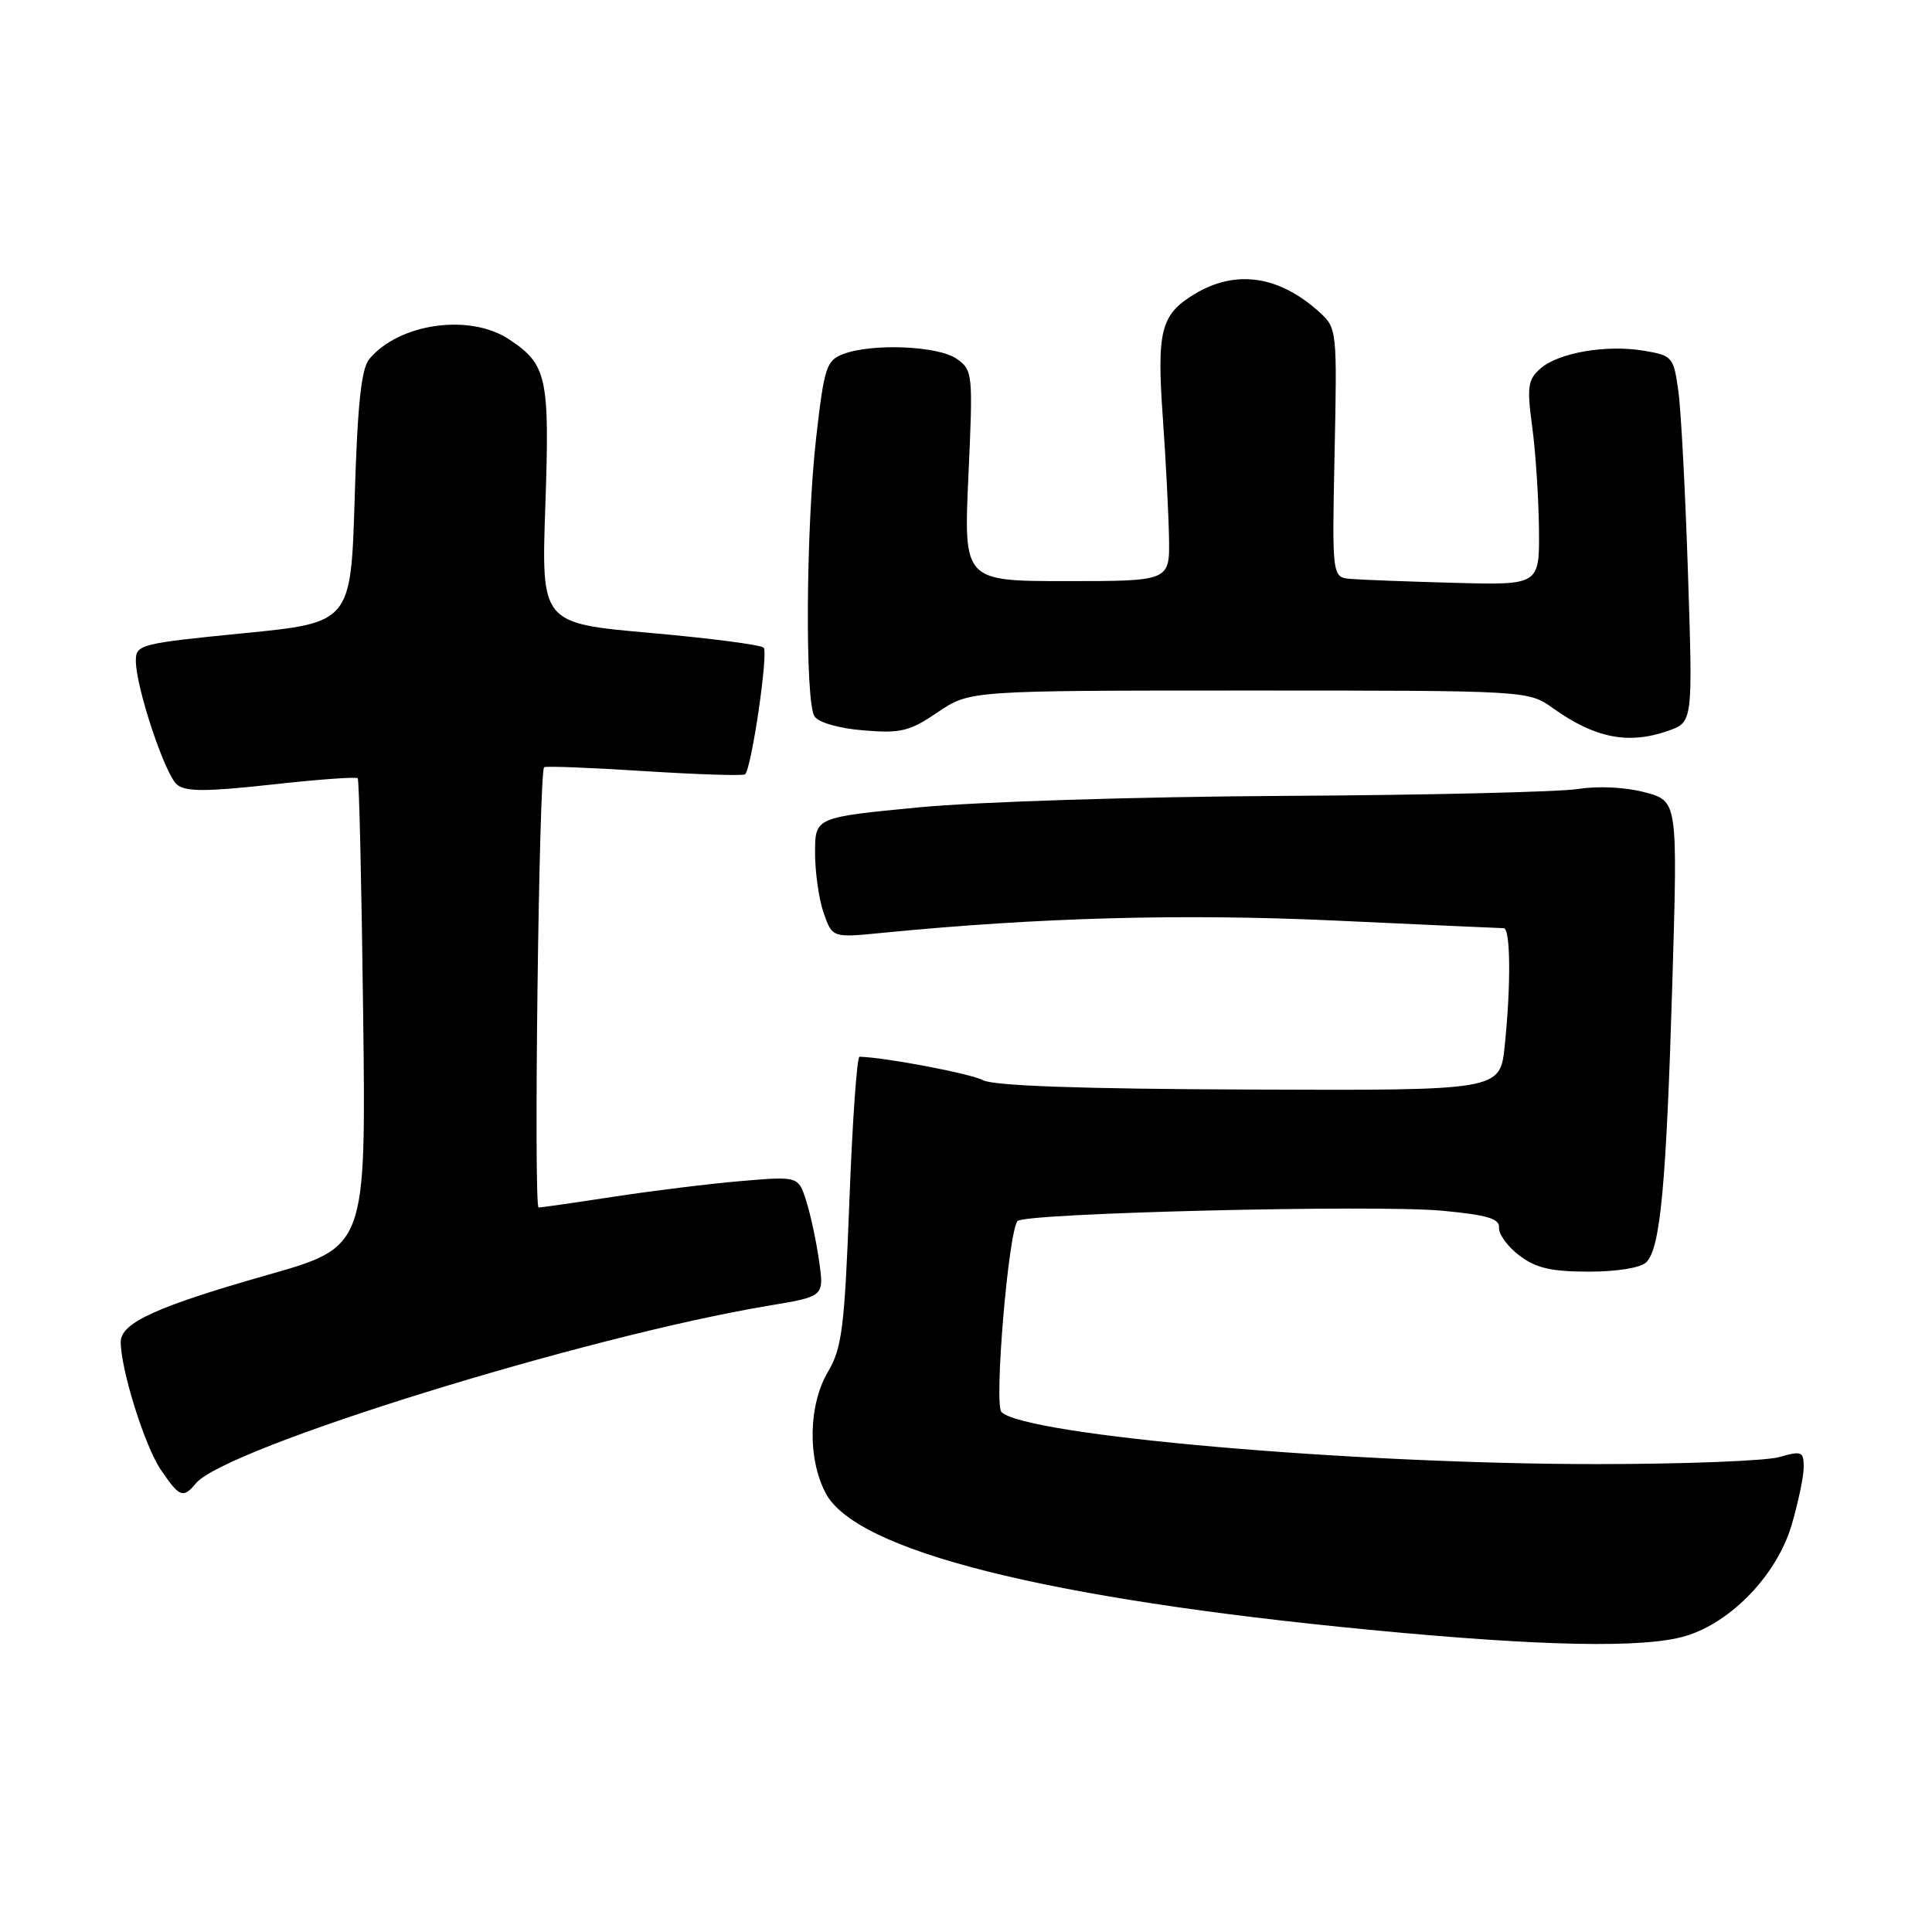 <?xml version="1.0" encoding="UTF-8" standalone="no"?>
<!DOCTYPE svg PUBLIC "-//W3C//DTD SVG 1.1//EN" "http://www.w3.org/Graphics/SVG/1.1/DTD/svg11.dtd" >
<svg xmlns="http://www.w3.org/2000/svg" xmlns:xlink="http://www.w3.org/1999/xlink" version="1.1" viewBox="0 0 256 256">
 <g >
 <path fill="currentColor"
d=" M 223.35 216.78 C 229.42 214.96 235.46 208.64 237.40 202.07 C 238.28 199.08 239.00 195.63 239.00 194.39 C 239.00 192.33 238.73 192.22 235.76 193.07 C 233.97 193.58 223.10 194.00 211.60 194.00 C 179.16 194.00 135.81 190.21 132.70 187.10 C 131.69 186.09 133.63 163.05 134.84 161.79 C 135.86 160.73 182.35 159.60 191.13 160.43 C 197.09 160.99 198.73 161.48 198.63 162.68 C 198.56 163.53 199.77 165.18 201.32 166.36 C 203.52 168.03 205.55 168.50 210.52 168.50 C 214.28 168.50 217.41 167.99 218.15 167.25 C 220.01 165.39 220.79 157.04 221.59 130.33 C 222.31 106.16 222.31 106.16 217.98 104.99 C 215.39 104.30 211.80 104.12 209.07 104.55 C 206.56 104.94 188.97 105.36 170.00 105.46 C 150.70 105.57 129.44 106.24 121.75 106.98 C 108.00 108.30 108.00 108.30 108.00 113.00 C 108.00 115.59 108.51 119.18 109.14 120.98 C 110.29 124.26 110.29 124.26 116.89 123.61 C 137.78 121.56 156.73 121.05 176.92 121.98 C 188.79 122.53 198.84 122.99 199.25 122.99 C 200.16 123.00 200.22 130.57 199.38 138.60 C 198.77 144.50 198.77 144.50 165.55 144.37 C 143.27 144.29 131.64 143.88 130.24 143.13 C 128.62 142.26 117.43 140.13 113.89 140.02 C 113.55 140.01 112.95 148.59 112.55 159.09 C 111.91 175.92 111.57 178.61 109.72 181.75 C 107.12 186.16 106.98 193.22 109.40 197.84 C 113.40 205.50 138.60 211.83 181.50 215.96 C 204.38 218.16 217.86 218.42 223.35 216.78 Z  M 25.97 196.54 C 29.86 191.85 77.51 177.07 101.85 173.01 C 109.20 171.79 109.20 171.79 108.54 167.14 C 108.19 164.59 107.42 161.00 106.84 159.17 C 105.79 155.85 105.79 155.85 98.15 156.50 C 93.94 156.86 86.34 157.80 81.26 158.58 C 76.18 159.36 71.73 160.00 71.37 160.00 C 70.69 160.00 71.41 102.19 72.10 101.66 C 72.32 101.49 78.31 101.72 85.42 102.18 C 92.52 102.63 98.51 102.82 98.73 102.60 C 99.60 101.74 101.83 86.46 101.19 85.82 C 100.81 85.44 94.02 84.56 86.11 83.86 C 71.72 82.58 71.72 82.58 72.26 67.00 C 72.85 49.94 72.48 48.28 67.43 44.95 C 62.22 41.51 52.87 42.84 48.93 47.58 C 47.87 48.86 47.37 53.58 47.00 65.90 C 46.50 82.50 46.50 82.50 32.25 83.91 C 18.58 85.26 18.00 85.41 18.00 87.55 C 18.00 91.06 21.85 102.63 23.46 103.97 C 24.60 104.92 27.33 104.91 35.99 103.96 C 42.08 103.28 47.22 102.91 47.40 103.12 C 47.59 103.33 47.91 117.39 48.12 134.36 C 48.50 165.22 48.50 165.22 35.50 168.92 C 20.73 173.13 16.00 175.28 16.00 177.82 C 16.00 181.47 19.18 191.62 21.30 194.74 C 23.79 198.41 24.26 198.59 25.97 196.54 Z  M 221.00 96.85 C 224.31 95.70 224.31 95.70 223.67 76.10 C 223.32 65.32 222.75 54.39 222.39 51.82 C 221.77 47.31 221.60 47.11 217.87 46.48 C 212.88 45.63 206.52 46.72 204.11 48.84 C 202.45 50.29 202.31 51.25 203.02 56.50 C 203.47 59.80 203.87 65.88 203.92 70.02 C 204.00 77.53 204.00 77.53 192.75 77.23 C 186.56 77.06 180.38 76.83 179.00 76.71 C 176.50 76.50 176.50 76.50 176.84 60.00 C 177.18 43.76 177.15 43.47 174.84 41.37 C 169.46 36.49 163.70 35.67 158.23 39.00 C 153.79 41.71 153.26 43.84 154.09 55.50 C 154.48 61.00 154.84 68.09 154.90 71.25 C 155.00 77.00 155.00 77.00 141.34 77.00 C 127.69 77.00 127.69 77.00 128.32 63.04 C 128.94 49.44 128.90 49.05 126.76 47.54 C 124.30 45.82 115.55 45.46 111.72 46.92 C 109.50 47.76 109.21 48.68 108.15 57.95 C 106.79 69.91 106.65 92.90 107.92 94.91 C 108.45 95.74 111.13 96.51 114.42 96.78 C 119.36 97.19 120.53 96.91 124.26 94.37 C 128.50 91.50 128.50 91.50 165.50 91.50 C 202.50 91.50 202.50 91.50 205.79 93.85 C 211.35 97.81 215.75 98.68 221.00 96.85 Z "/>
</g>
</svg>